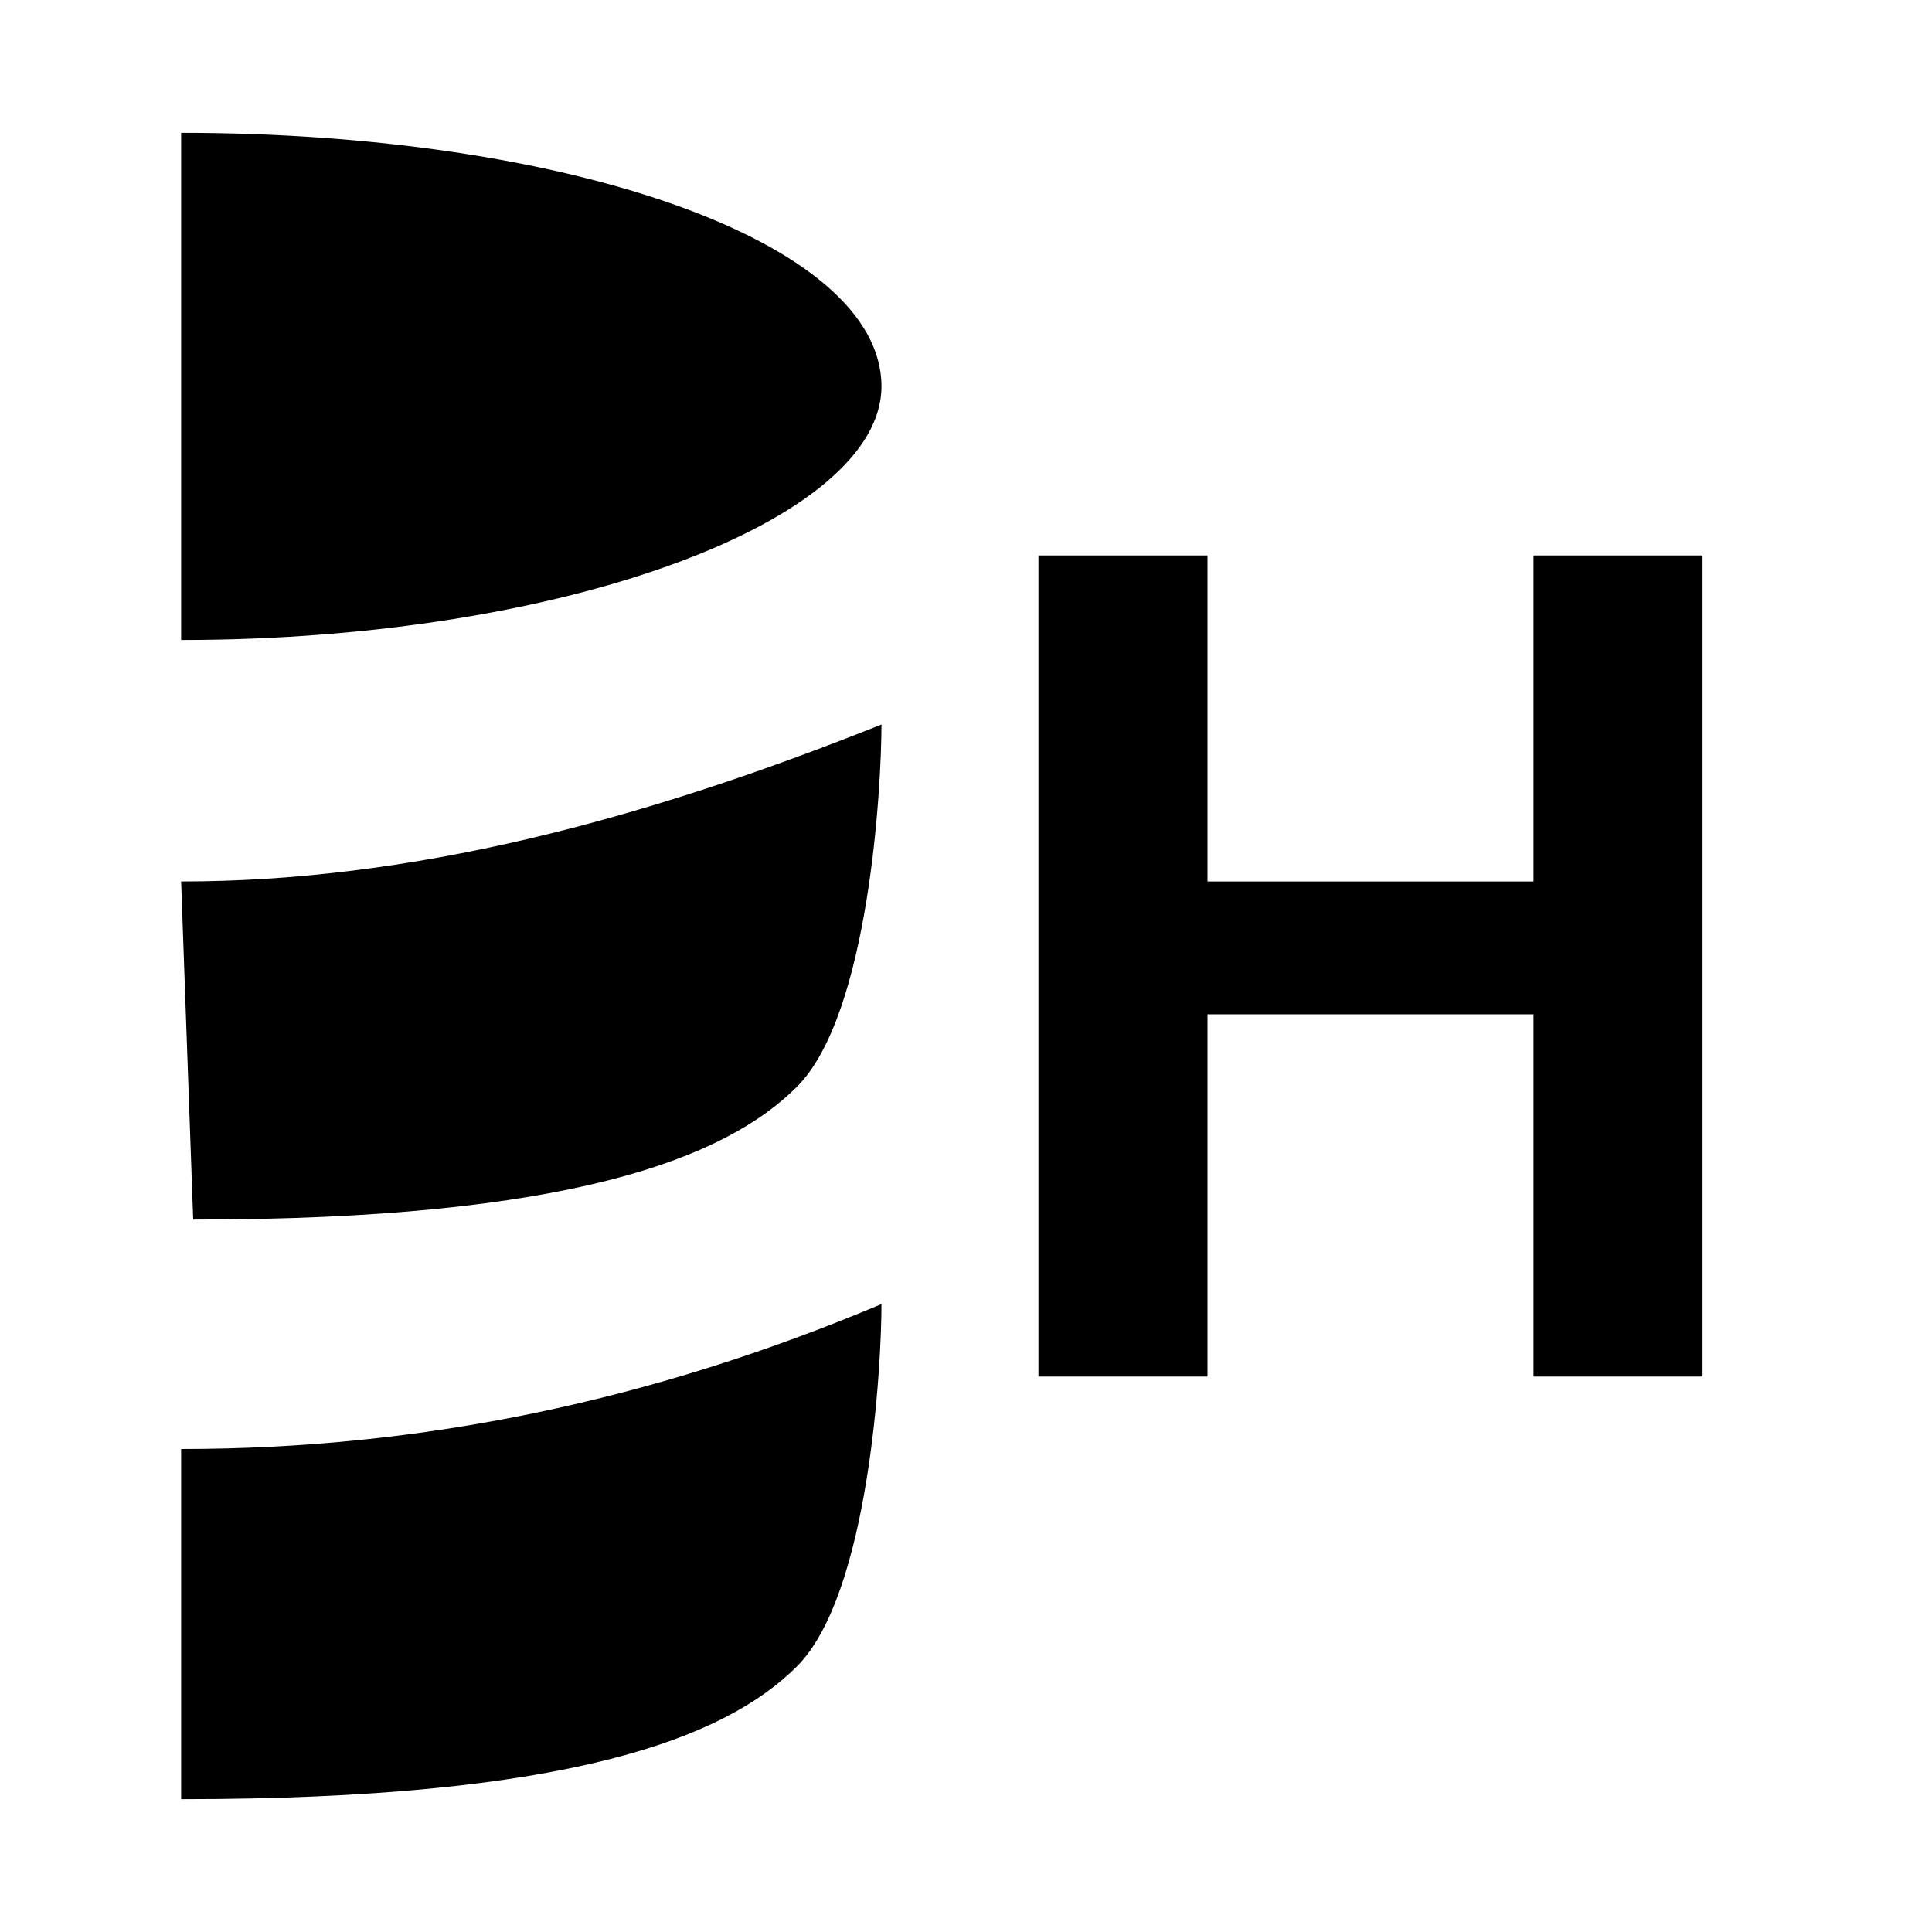 <?xml version="1.0" encoding="utf-8"?>
<!-- Generator: Adobe Illustrator 19.0.0, SVG Export Plug-In . SVG Version: 6.00 Build 0)  -->
<!DOCTYPE svg PUBLIC "-//W3C//DTD SVG 1.1//EN" "http://www.w3.org/Graphics/SVG/1.1/DTD/svg11.dtd">
<svg version="1.1" id="Ebene_1" xmlns="http://www.w3.org/2000/svg" xmlns:xlink="http://www.w3.org/1999/xlink" x="0px" y="0px"
	 viewBox="0 0 16 16" style="enable-background:new 0 0 16 16;" xml:space="preserve">
<g id="XMLID_102_">
	<path id="XMLID_105_" d="M1.6,10.1C4.7,10.1,6,9.6,6.6,9c0.6-0.6,0.7-2.5,0.7-3c-2,0.8-3.9,1.3-5.8,1.3L1.6,10.1
		C1.5,10.1,1.5,10.1,1.6,10.1z"/>
	<path id="XMLID_104_" d="M1.5,12v2.9c0,0,0,0,0,0c3.2,0,4.5-0.5,5.1-1.1c0.6-0.6,0.7-2.5,0.7-3C5.4,11.6,3.5,12,1.5,12z"/>
	<path id="XMLID_103_" d="M1.5,5.3c3.2,0,5.8-1,5.8-2.1c0-1.2-2.6-2.1-5.8-2.1c0,0,0,0,0,0L1.5,5.3C1.5,5.3,1.5,5.3,1.5,5.3z"/>
</g>
<g>
	<path d="M8.6,11.4V4.6H10v2.7h2.7V4.6h1.4v6.8h-1.4v-3H10v3H8.6z"/>
</g>
</svg>
